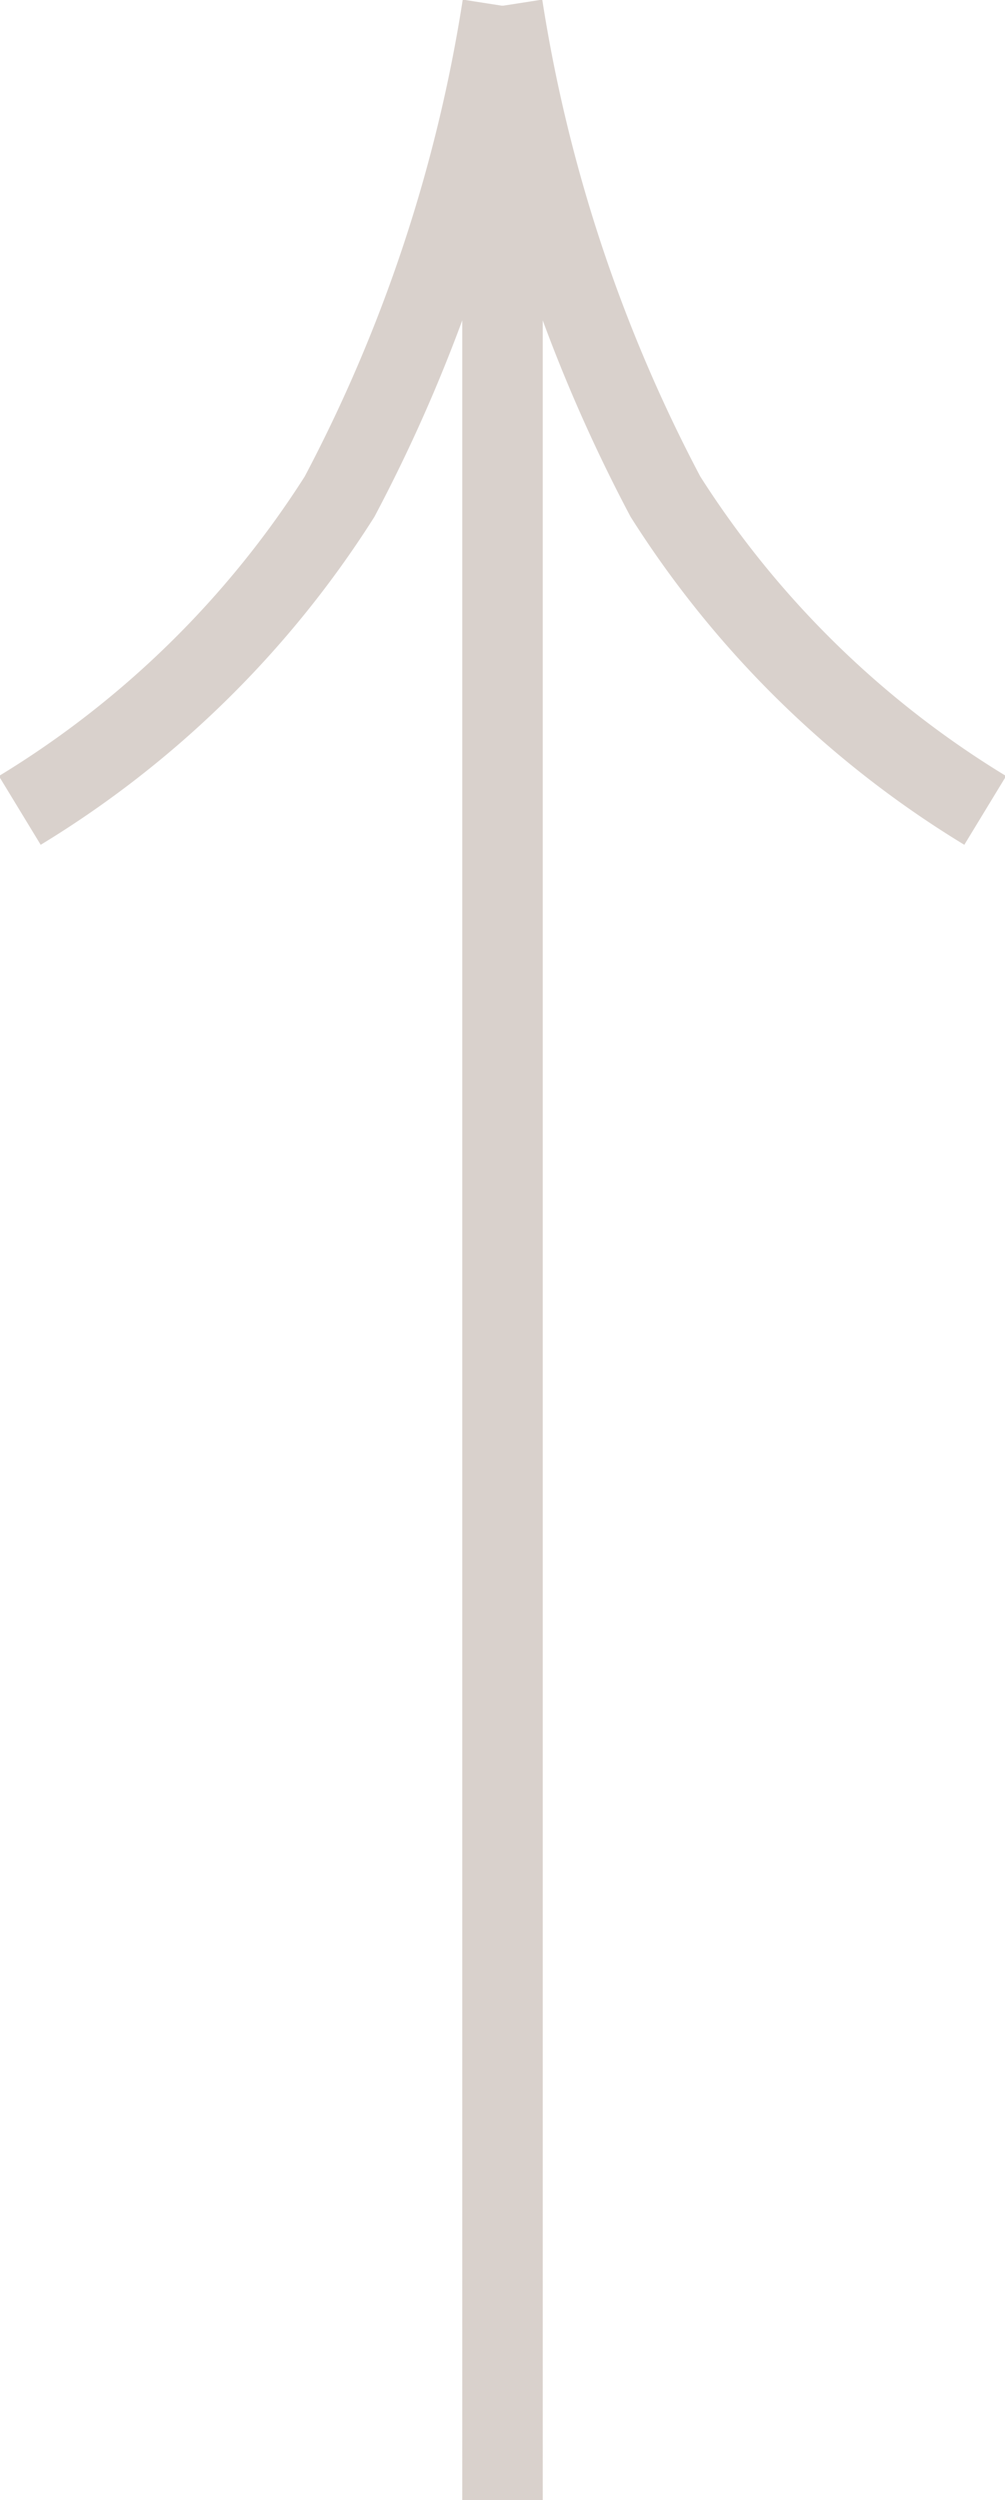 <svg xmlns="http://www.w3.org/2000/svg" width="12.492" height="31.072" viewBox="0 0 12.492 31.072">
  <g id="Groupe_10" data-name="Groupe 10" transform="translate(-1201.254 -107.428)">
    <line id="Ligne_23" data-name="Ligne 23" y2="31" transform="translate(1207.5 107.5)" fill="none" stroke="#d9d1cc" stroke-width="1"/>
    <path id="Tracé_50" data-name="Tracé 50" d="M6,0A19.413,19.413,0,0,1,3.975,6.1,12.233,12.233,0,0,1,0,10" transform="translate(1201.5 107.5)" fill="none" stroke="#d9d1cc" stroke-width="1"/>
    <path id="Tracé_51" data-name="Tracé 51" d="M0,0A19.413,19.413,0,0,0,2.025,6.1,12.233,12.233,0,0,0,6,10" transform="translate(1207.5 107.5)" fill="none" stroke="#d9d1cc" stroke-width="1"/>
  </g>
</svg>
